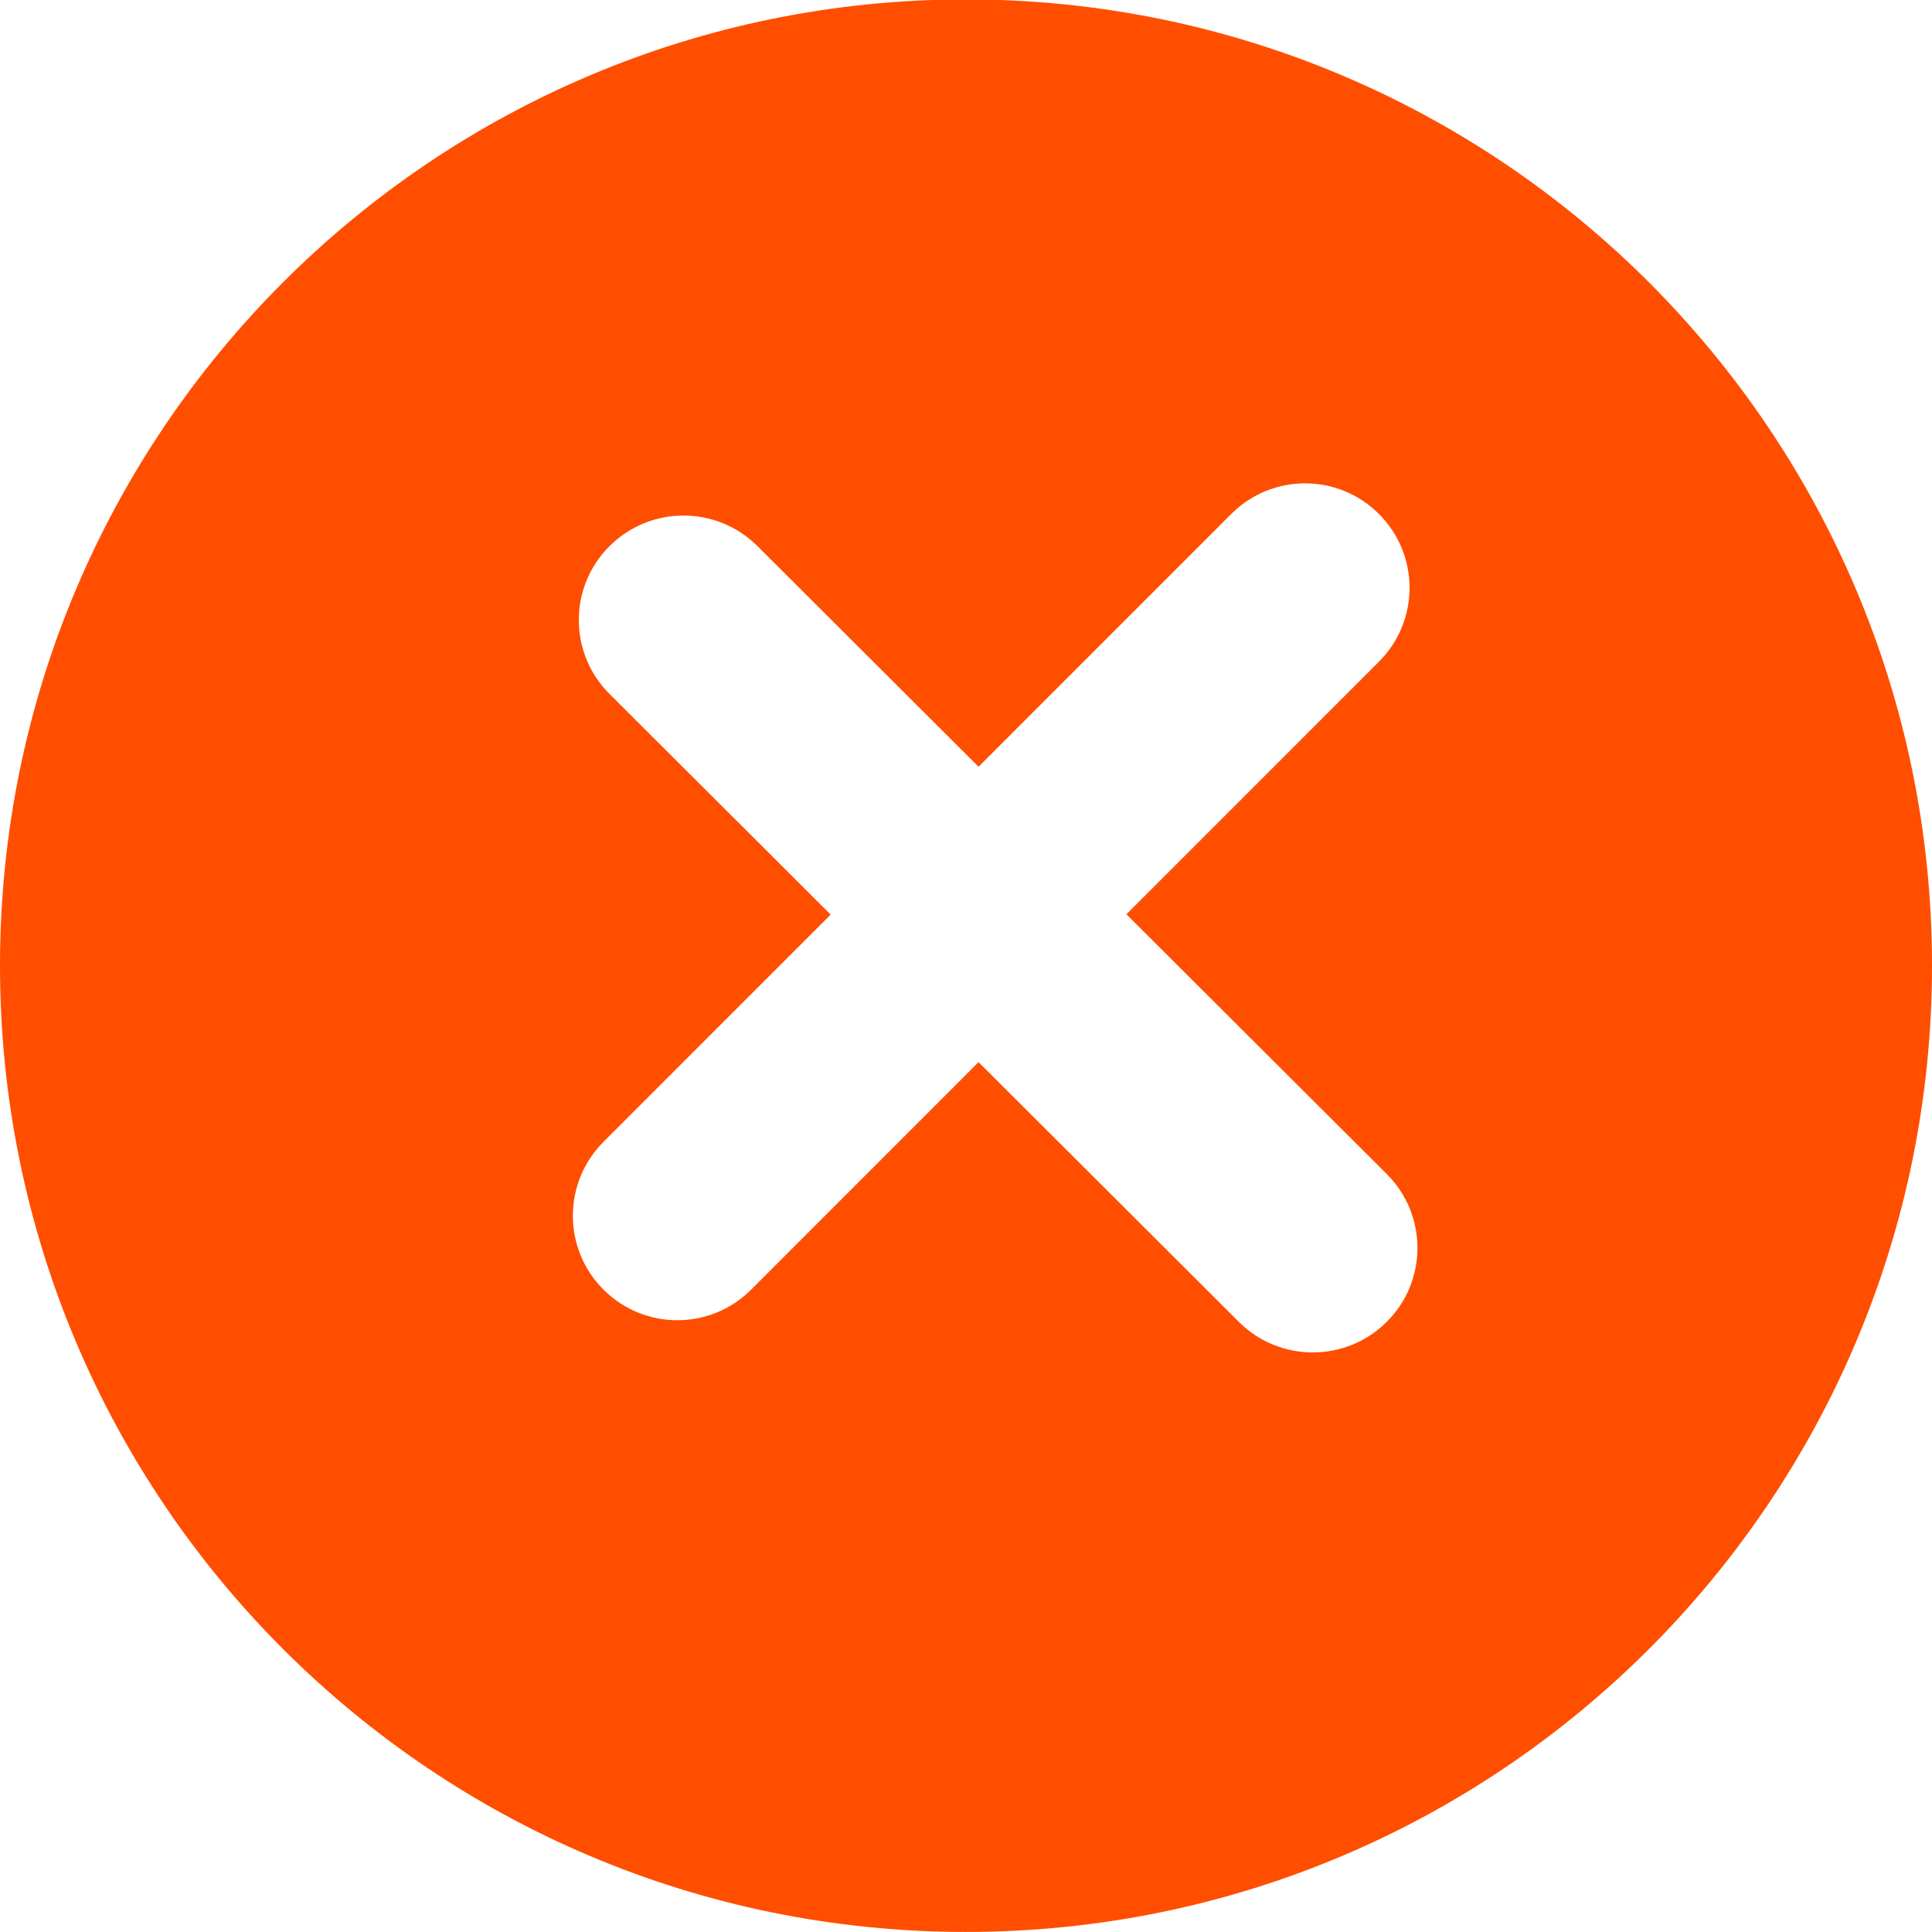 <svg xmlns="http://www.w3.org/2000/svg" width="30" height="30">
    <path fill="#FF4E00" fill-rule="evenodd" d="M15 29.999c-8.284 0-15-6.717-15-15.004C0 6.708 6.716-.009 15-.009c8.284 0 15 6.717 15 15.004 0 8.287-6.716 15.004-15 15.004zm6.412-19.724c.634-.634.634-1.661 0-2.294-.633-.634-1.66-.634-2.293 0l-3.924 3.925-3.432-3.425c-.635-.634-1.664-.634-2.299 0-.635.633-.635 1.66 0 2.294l3.435 3.427-3.528 3.529c-.634.634-.634 1.661 0 2.294.633.634 1.66.634 2.293 0l3.531-3.532 4.041 4.032c.634.634 1.664.634 2.298 0 .635-.633.635-1.66 0-2.294l-4.043-4.034 3.921-3.922z"/>
</svg>
